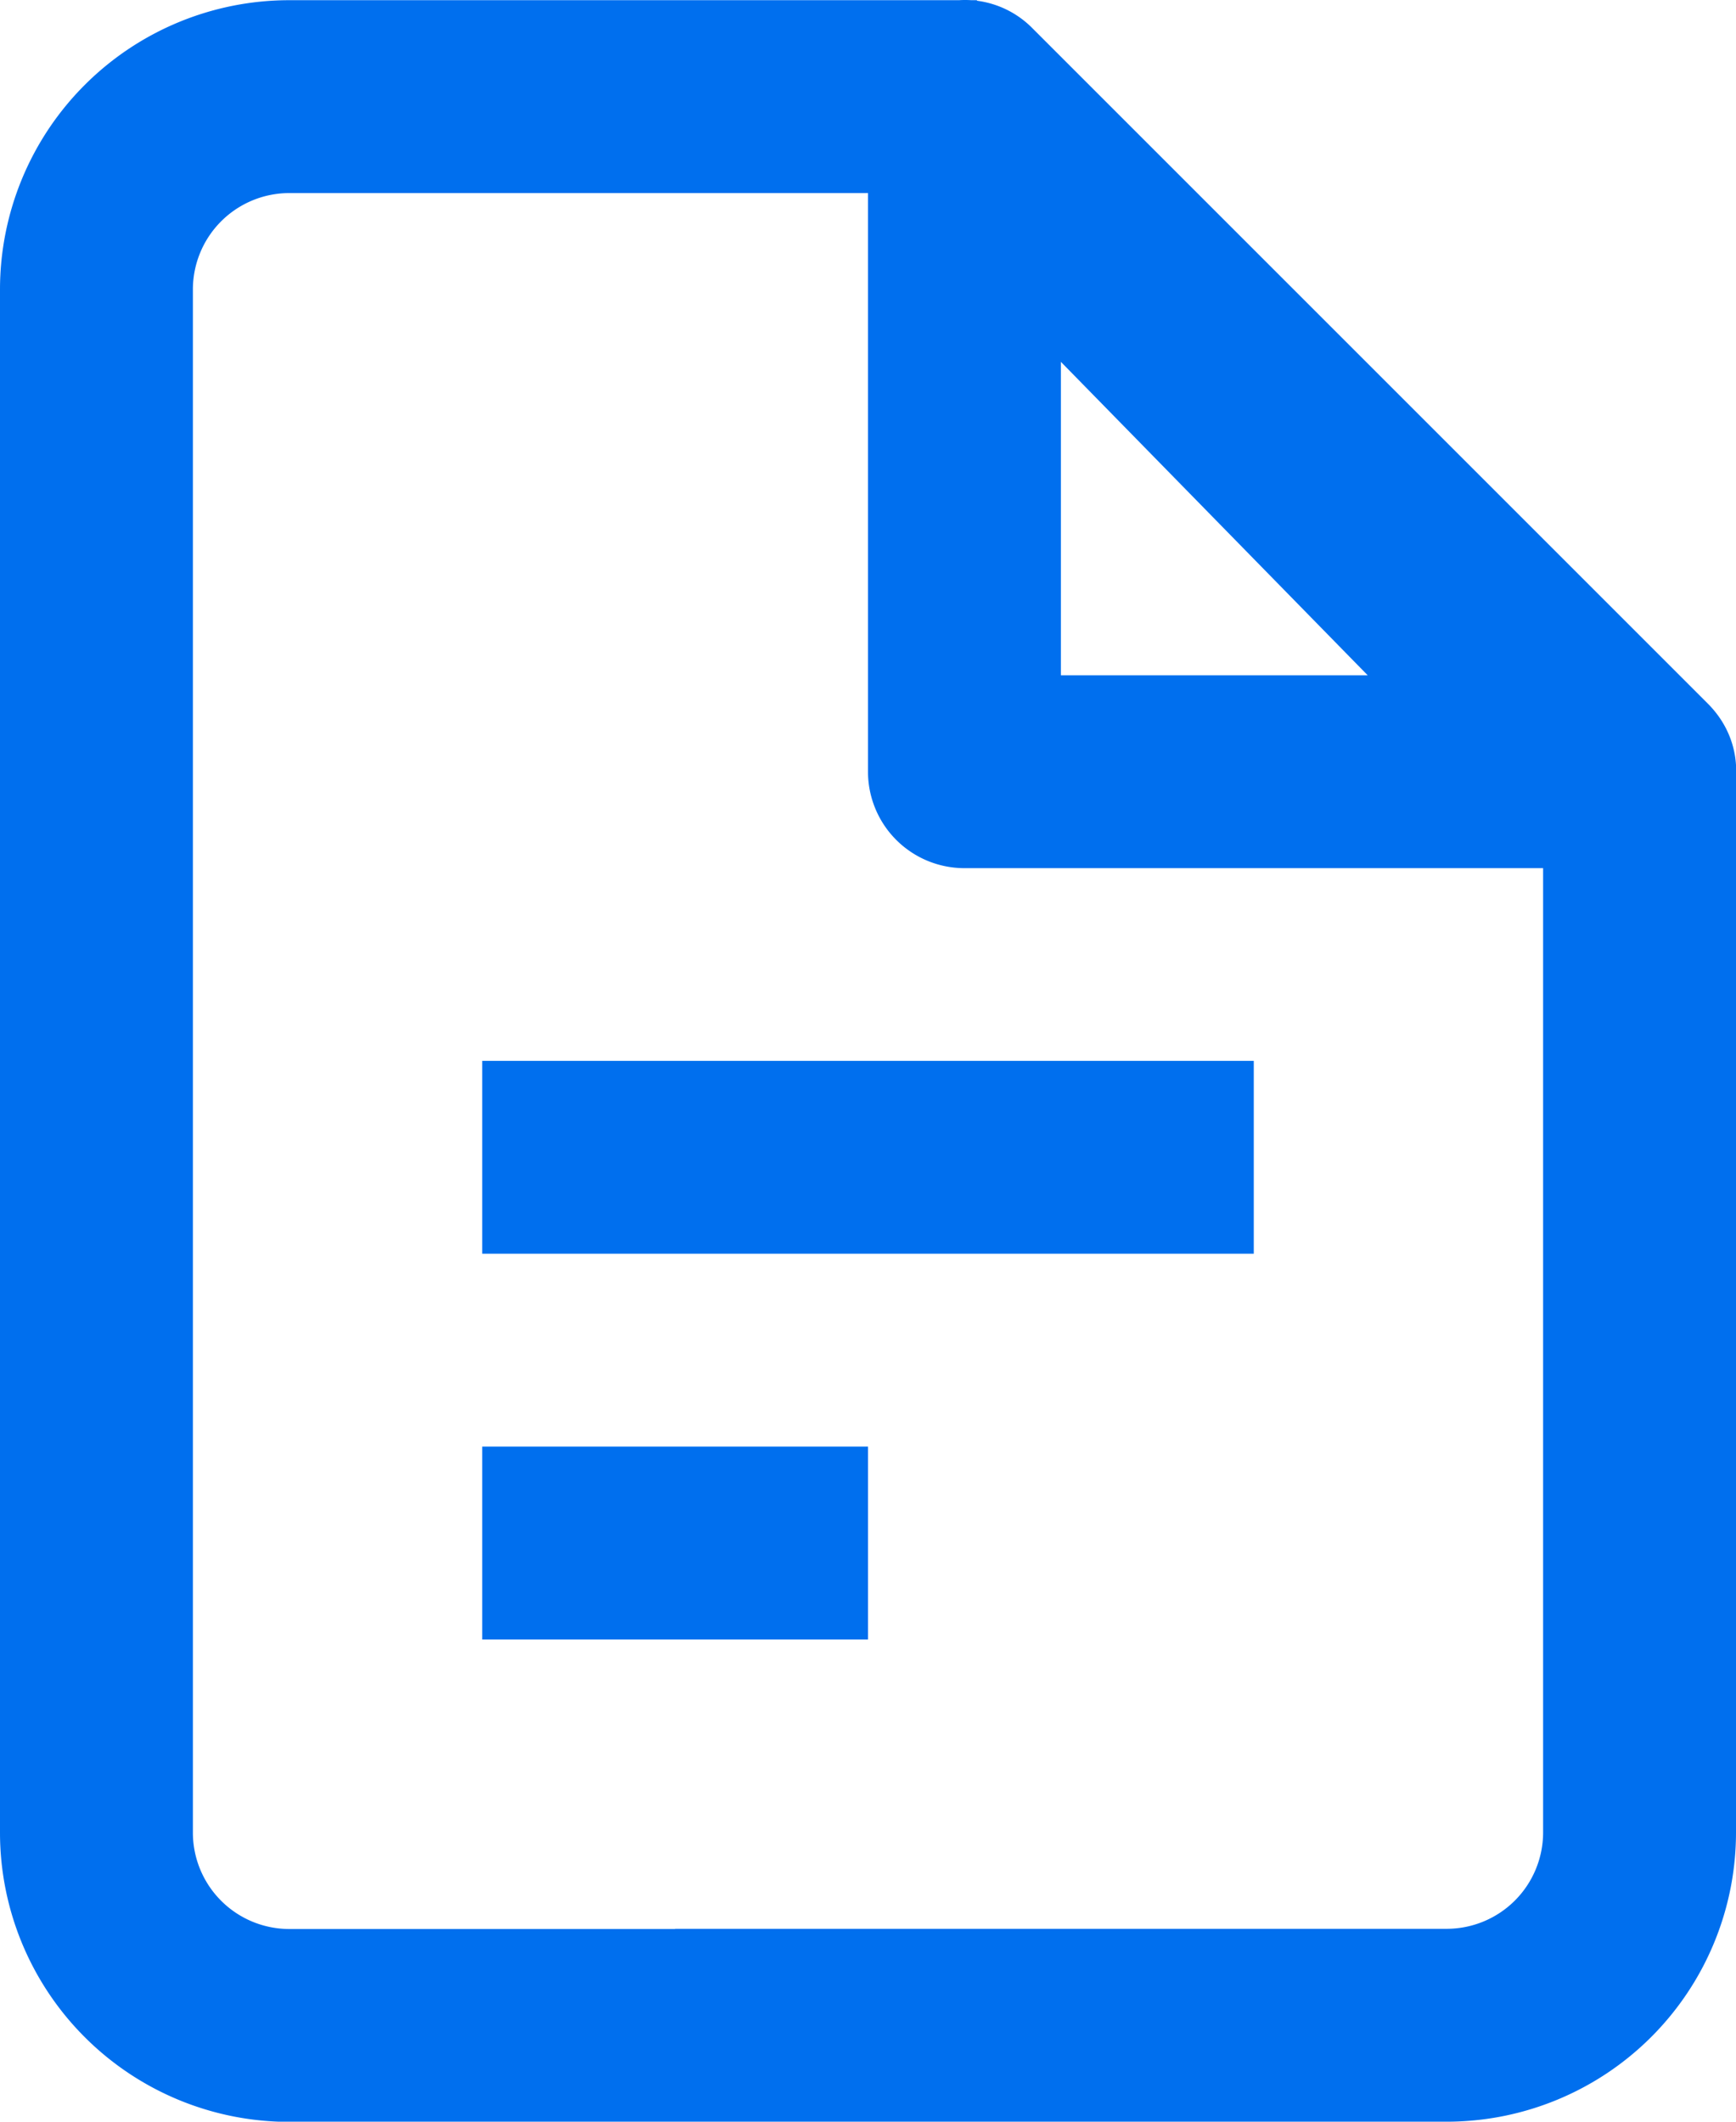 <svg xmlns="http://www.w3.org/2000/svg" width="18" height="22" viewBox="0 0 18 22">
    <path fill="#006FEE" fill-rule="nonzero" d="M16 19V9.002h-6a1 1 0 0 1-1-1v-6H3a1 1 0 0 0-1 1v16a1 1 0 0 0 1 1h4V20h8a1 1 0 0 0 1-1zm-6 3v.002H3a3 3 0 0 1-3-3v-16a3 3 0 0 1 3-3h6.944a.993.993 0 0 1 .126 0h.057l.006.006a.984.984 0 0 1 .574.287l7 7c.221.221.31.497.293.763V19a3 3 0 0 1-3 3h-5zm1-18.247v3.249h3.181L11 3.752zM5 11h8v2H5v-2zm0 4h4v2H5v-2z"/>
</svg>
